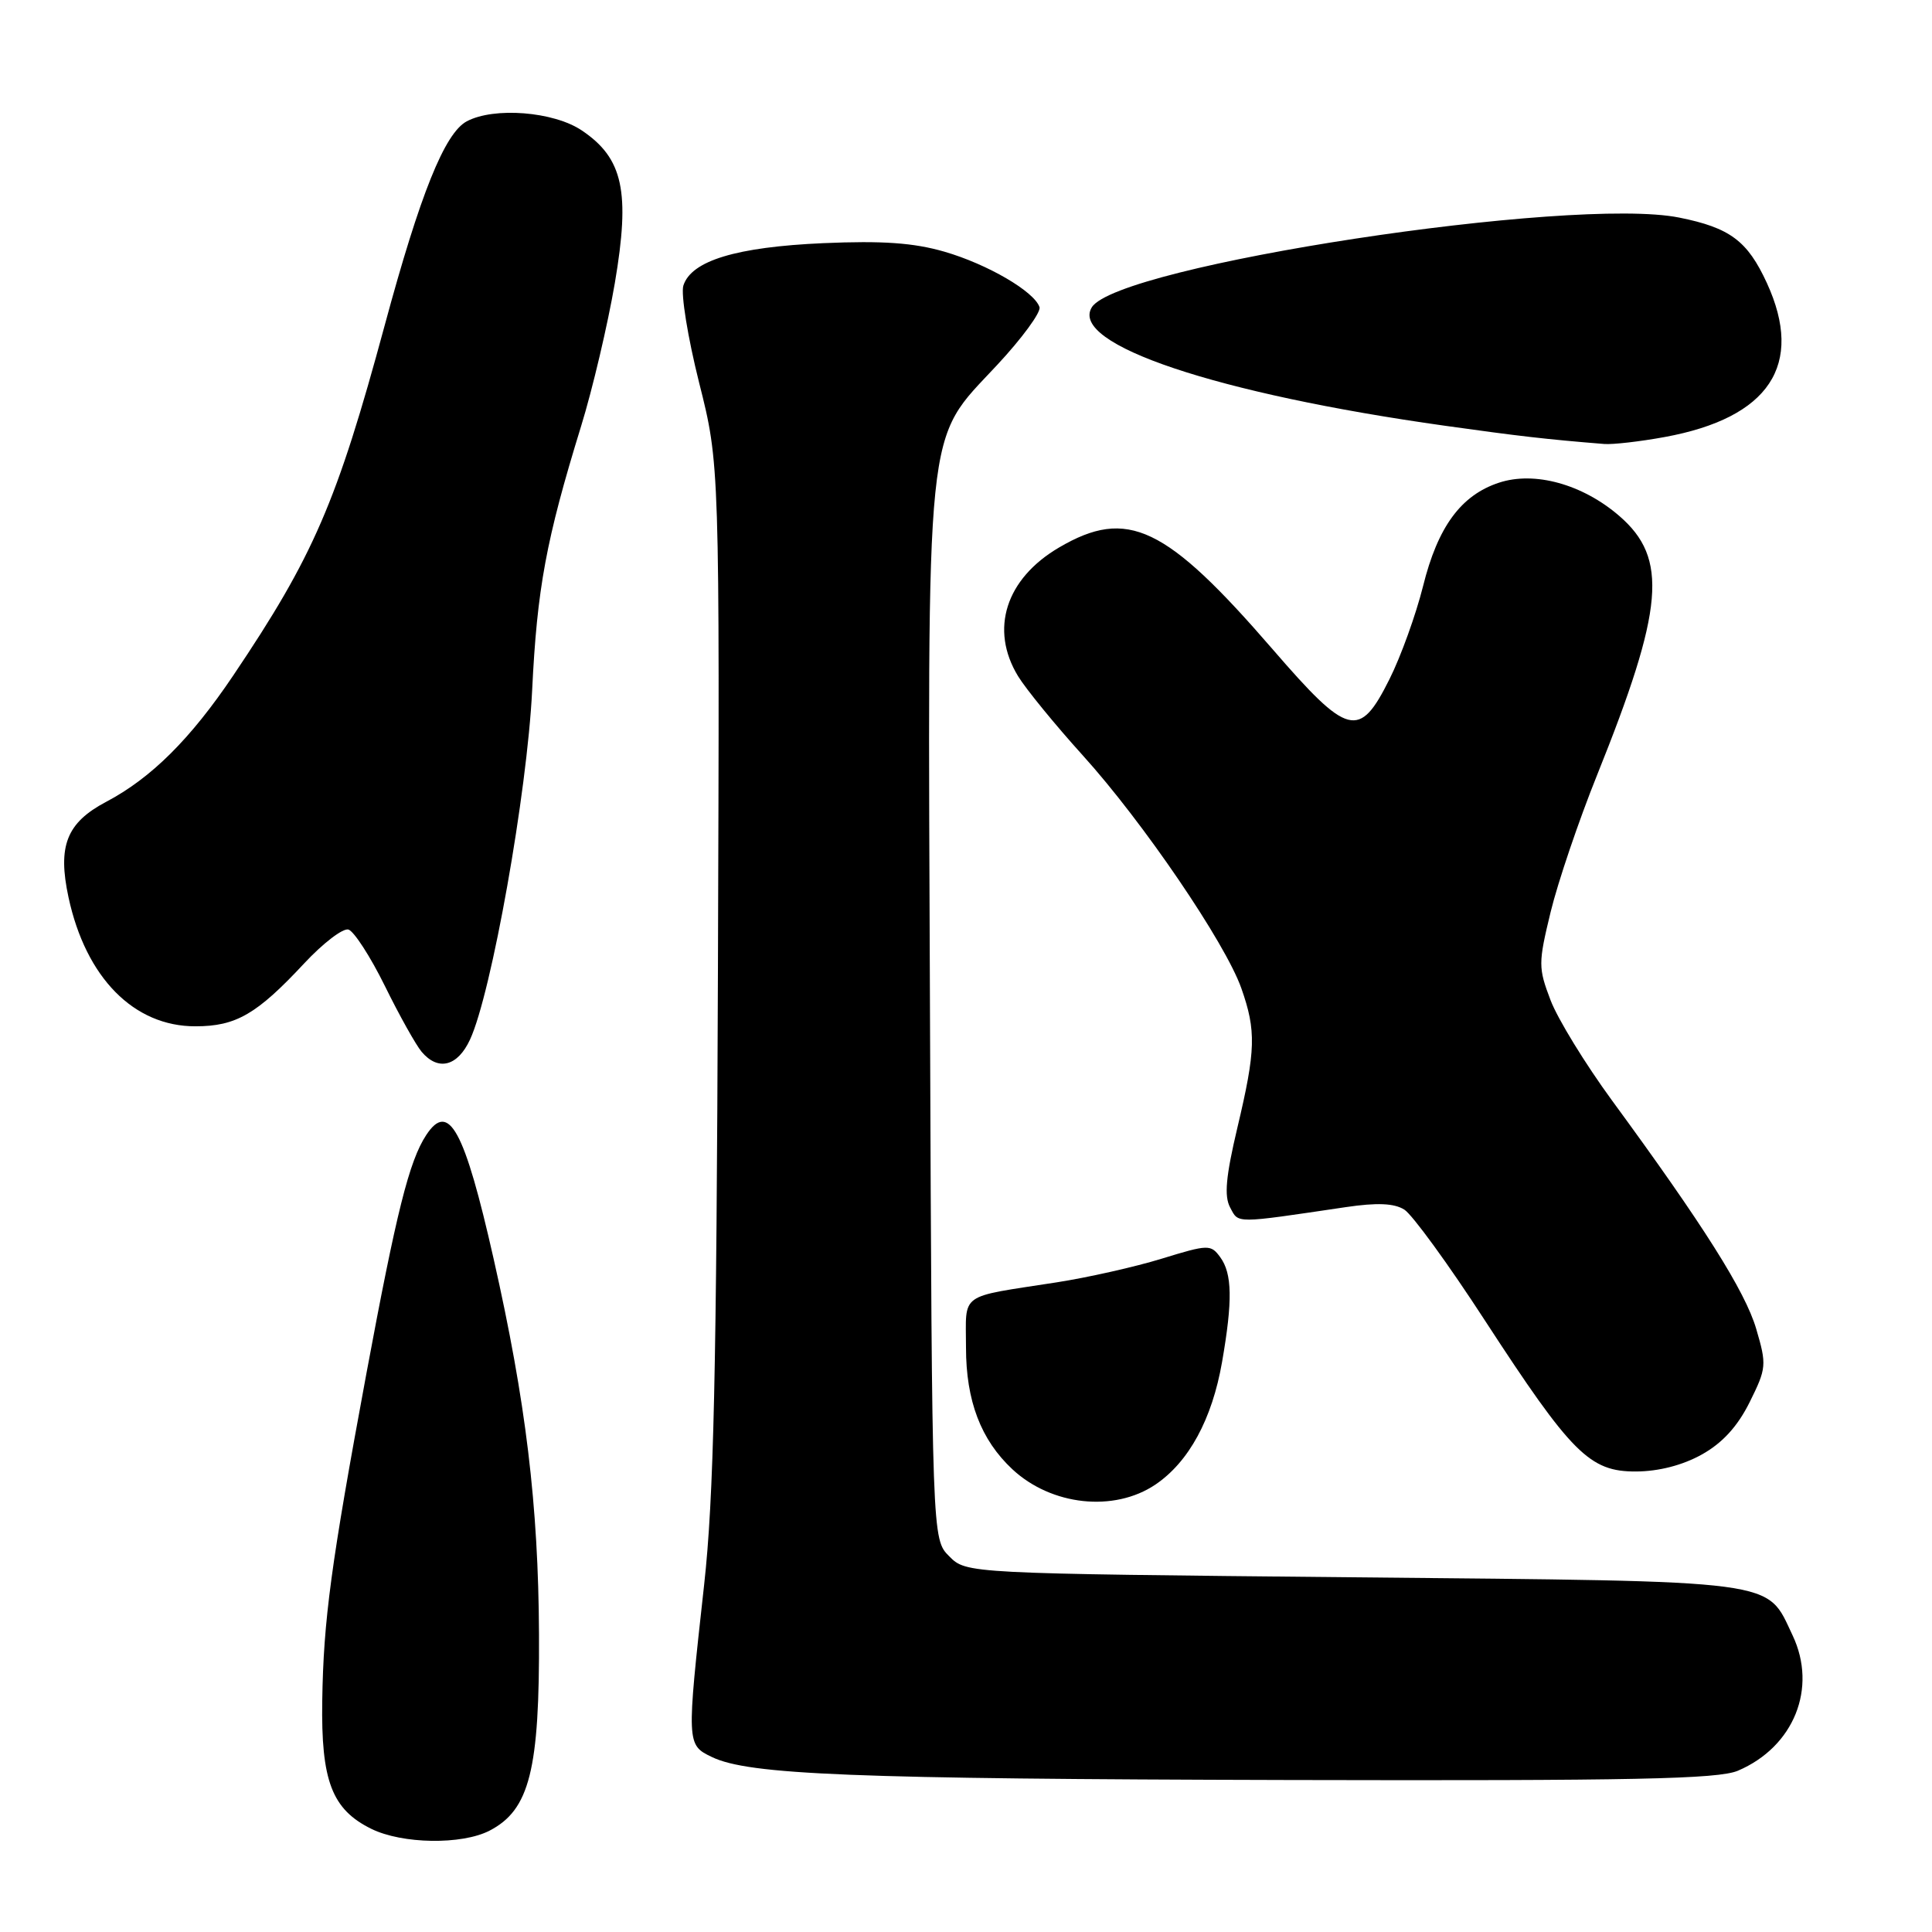 <?xml version="1.0" encoding="UTF-8" standalone="no"?>
<!DOCTYPE svg PUBLIC "-//W3C//DTD SVG 1.1//EN" "http://www.w3.org/Graphics/SVG/1.1/DTD/svg11.dtd" >
<svg xmlns="http://www.w3.org/2000/svg" xmlns:xlink="http://www.w3.org/1999/xlink" version="1.1" viewBox="0 0 256 256">
 <g >
 <path fill="currentColor"
d=" M 64.87 242.57 C 70.18 239.82 71.51 234.52 71.42 216.52 C 71.34 199.47 69.68 185.70 65.41 166.81 C 61.54 149.67 59.46 145.84 56.47 150.41 C 54.22 153.84 52.53 160.59 48.55 182.00 C 43.86 207.29 42.86 214.67 42.70 225.34 C 42.53 235.97 43.98 239.76 49.20 242.33 C 53.30 244.35 61.19 244.47 64.87 242.57 Z  M 230.28 234.63 C 237.70 231.47 240.84 223.69 237.53 216.70 C 233.98 209.23 236.49 209.56 179.28 209.00 C 128.05 208.50 128.05 208.50 125.78 206.22 C 123.50 203.95 123.50 203.95 123.23 134.80 C 122.92 54.31 122.46 58.76 132.12 48.37 C 135.43 44.82 137.96 41.36 137.74 40.70 C 137.06 38.63 130.86 35.01 125.14 33.35 C 121.06 32.17 116.94 31.88 109.08 32.22 C 97.57 32.73 91.60 34.54 90.55 37.84 C 90.20 38.95 91.14 44.73 92.63 50.68 C 95.36 61.50 95.36 61.50 95.13 128.50 C 94.94 182.05 94.58 198.41 93.30 210.00 C 90.97 231.07 90.97 231.20 94.32 232.81 C 99.20 235.17 112.89 235.72 170.78 235.86 C 216.47 235.97 227.67 235.74 230.28 234.63 Z  M 153.09 196.72 C 157.52 193.73 160.61 188.06 161.93 180.47 C 163.34 172.37 163.28 168.76 161.69 166.59 C 160.44 164.88 160.12 164.88 153.94 166.78 C 150.40 167.87 144.12 169.28 140.00 169.92 C 126.88 171.96 128.00 171.16 128.00 178.56 C 128.00 185.62 129.97 190.79 134.15 194.69 C 139.33 199.51 147.62 200.40 153.09 196.72 Z  M 225.50 192.73 C 228.23 191.21 230.24 189.01 231.84 185.79 C 234.07 181.30 234.11 180.85 232.71 176.09 C 231.25 171.11 225.70 162.32 213.58 145.79 C 210.07 140.99 206.41 135.03 205.46 132.54 C 203.82 128.23 203.82 127.64 205.47 120.83 C 206.43 116.89 209.19 108.74 211.61 102.73 C 220.50 80.61 221.07 73.99 214.57 68.37 C 209.70 64.16 203.34 62.40 198.62 63.96 C 193.58 65.62 190.51 69.81 188.56 77.68 C 187.62 81.43 185.63 86.97 184.11 90.00 C 180.12 97.99 178.65 97.62 168.63 86.03 C 154.47 69.66 149.39 67.24 140.34 72.54 C 133.26 76.69 131.12 83.40 134.90 89.60 C 135.94 91.30 139.80 96.03 143.48 100.10 C 151.46 108.92 162.35 124.92 164.48 130.94 C 166.47 136.59 166.40 139.15 163.96 149.42 C 162.43 155.89 162.19 158.49 163.00 160.00 C 164.15 162.15 163.46 162.15 178.33 159.95 C 182.47 159.34 184.72 159.43 186.08 160.28 C 187.13 160.94 191.93 167.53 196.74 174.94 C 208.25 192.62 210.63 195.01 216.78 194.98 C 219.78 194.97 222.96 194.15 225.50 192.73 Z  M 62.28 137.75 C 65.12 131.63 69.85 105.03 70.51 91.50 C 71.17 77.95 72.35 71.56 76.99 56.50 C 78.52 51.55 80.53 43.00 81.47 37.50 C 83.53 25.39 82.57 20.97 77.10 17.29 C 73.36 14.77 65.46 14.15 61.84 16.08 C 58.92 17.65 55.68 25.70 50.98 43.09 C 44.63 66.56 41.55 73.69 30.91 89.50 C 25.25 97.91 20.04 103.10 14.06 106.25 C 8.82 109.02 7.61 112.09 9.08 118.91 C 11.37 129.54 17.73 136.01 25.90 135.99 C 31.28 135.99 34.03 134.39 40.32 127.64 C 42.81 124.97 45.44 122.96 46.17 123.17 C 46.90 123.39 49.08 126.75 51.00 130.65 C 52.92 134.56 55.12 138.48 55.87 139.37 C 58.06 141.96 60.63 141.31 62.28 137.75 Z  M 220.57 57.91 C 234.44 55.37 239.10 48.35 234.12 37.50 C 231.55 31.91 229.23 30.18 222.50 28.83 C 208.30 25.98 148.10 35.18 144.67 40.72 C 141.65 45.61 161.22 52.17 191.50 56.42 C 201.27 57.79 204.89 58.21 212.57 58.83 C 213.70 58.92 217.30 58.51 220.57 57.91 Z "/>
</g>
</svg>